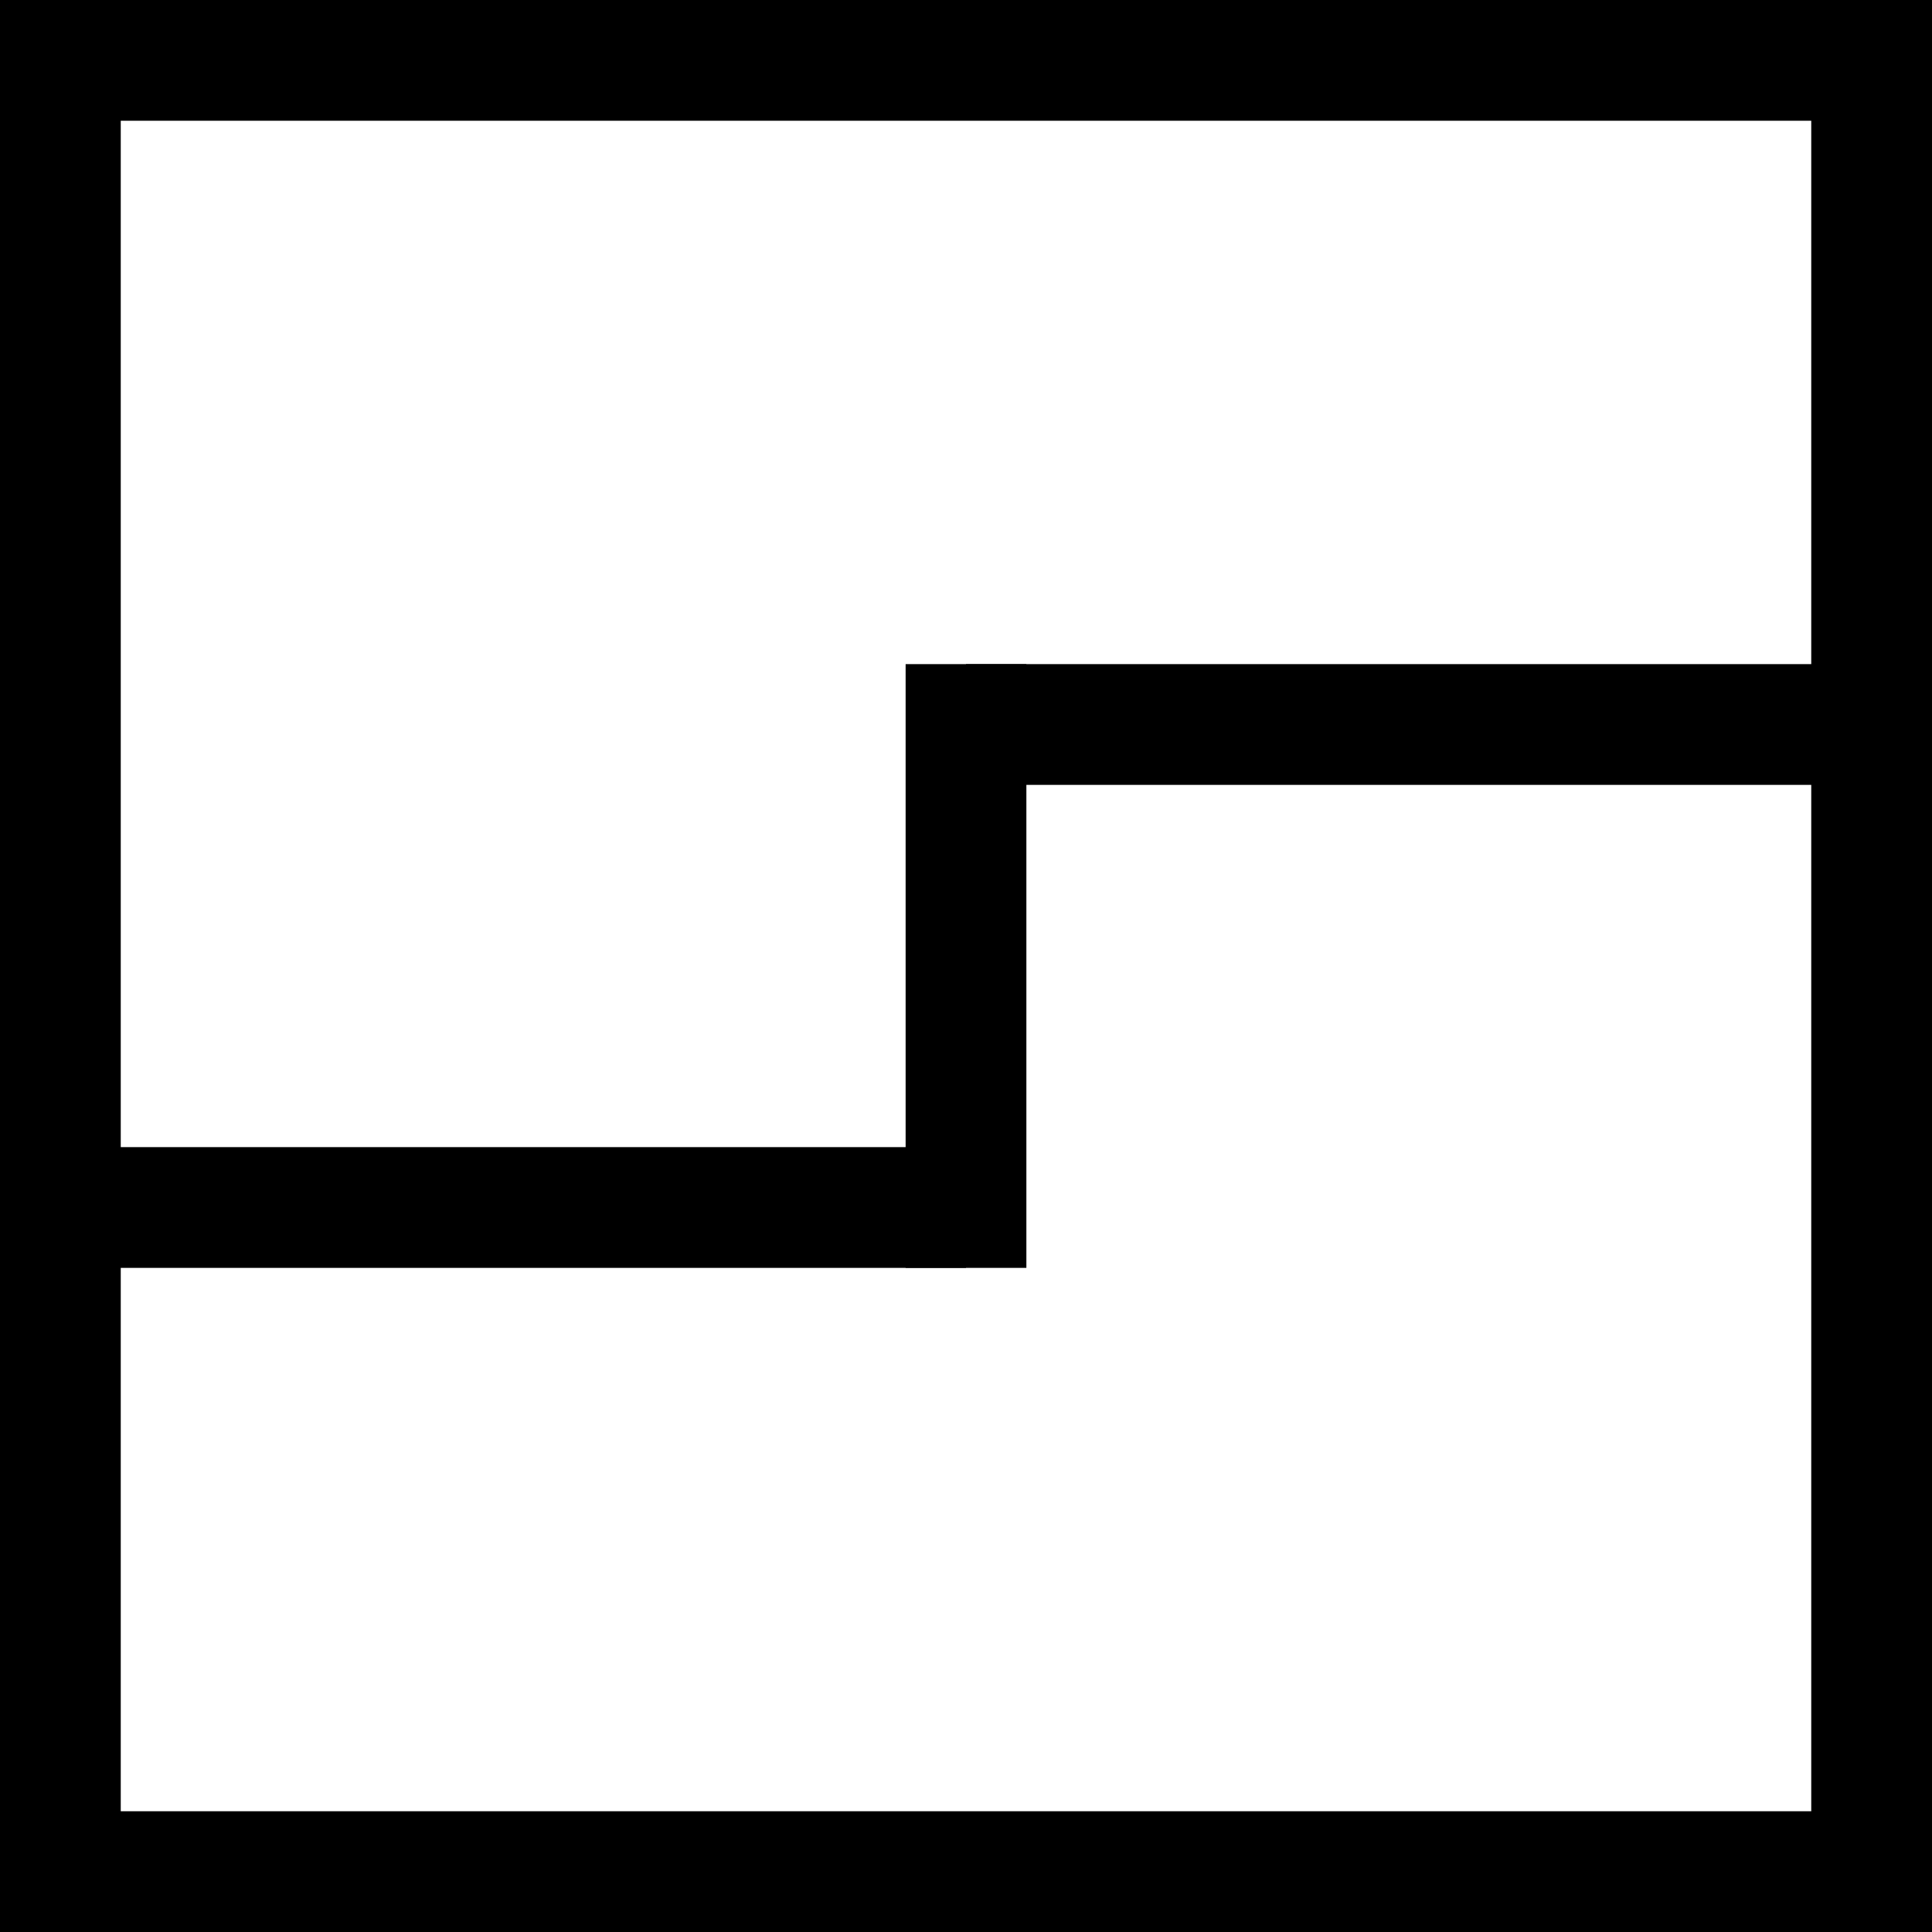 <svg width="64" height="64" xmlns="http://www.w3.org/2000/svg">
 <rect width="100%" height="100%" fill="#808080" stroke="none"/>
 <g>
  <title>Layer 1</title>
  <rect stroke-width="4" id="svg_1" height="60" width="60" y="2" x="2" stroke="#000" fill="#fff"/>
  <line stroke-width="4" id="svg_2" y2="40" x2="32" y1="40" x1="0" stroke="#000" fill="none"/>
  <line stroke-width="4" id="svg_3" y2="24" x2="64" y1="24" x1="32" stroke="#000" fill="none"/>
  <line stroke-width="4" id="svg_4" y2="22" x2="32" y1="42" x1="32" stroke="#000" fill="none"/>
 </g>

</svg>